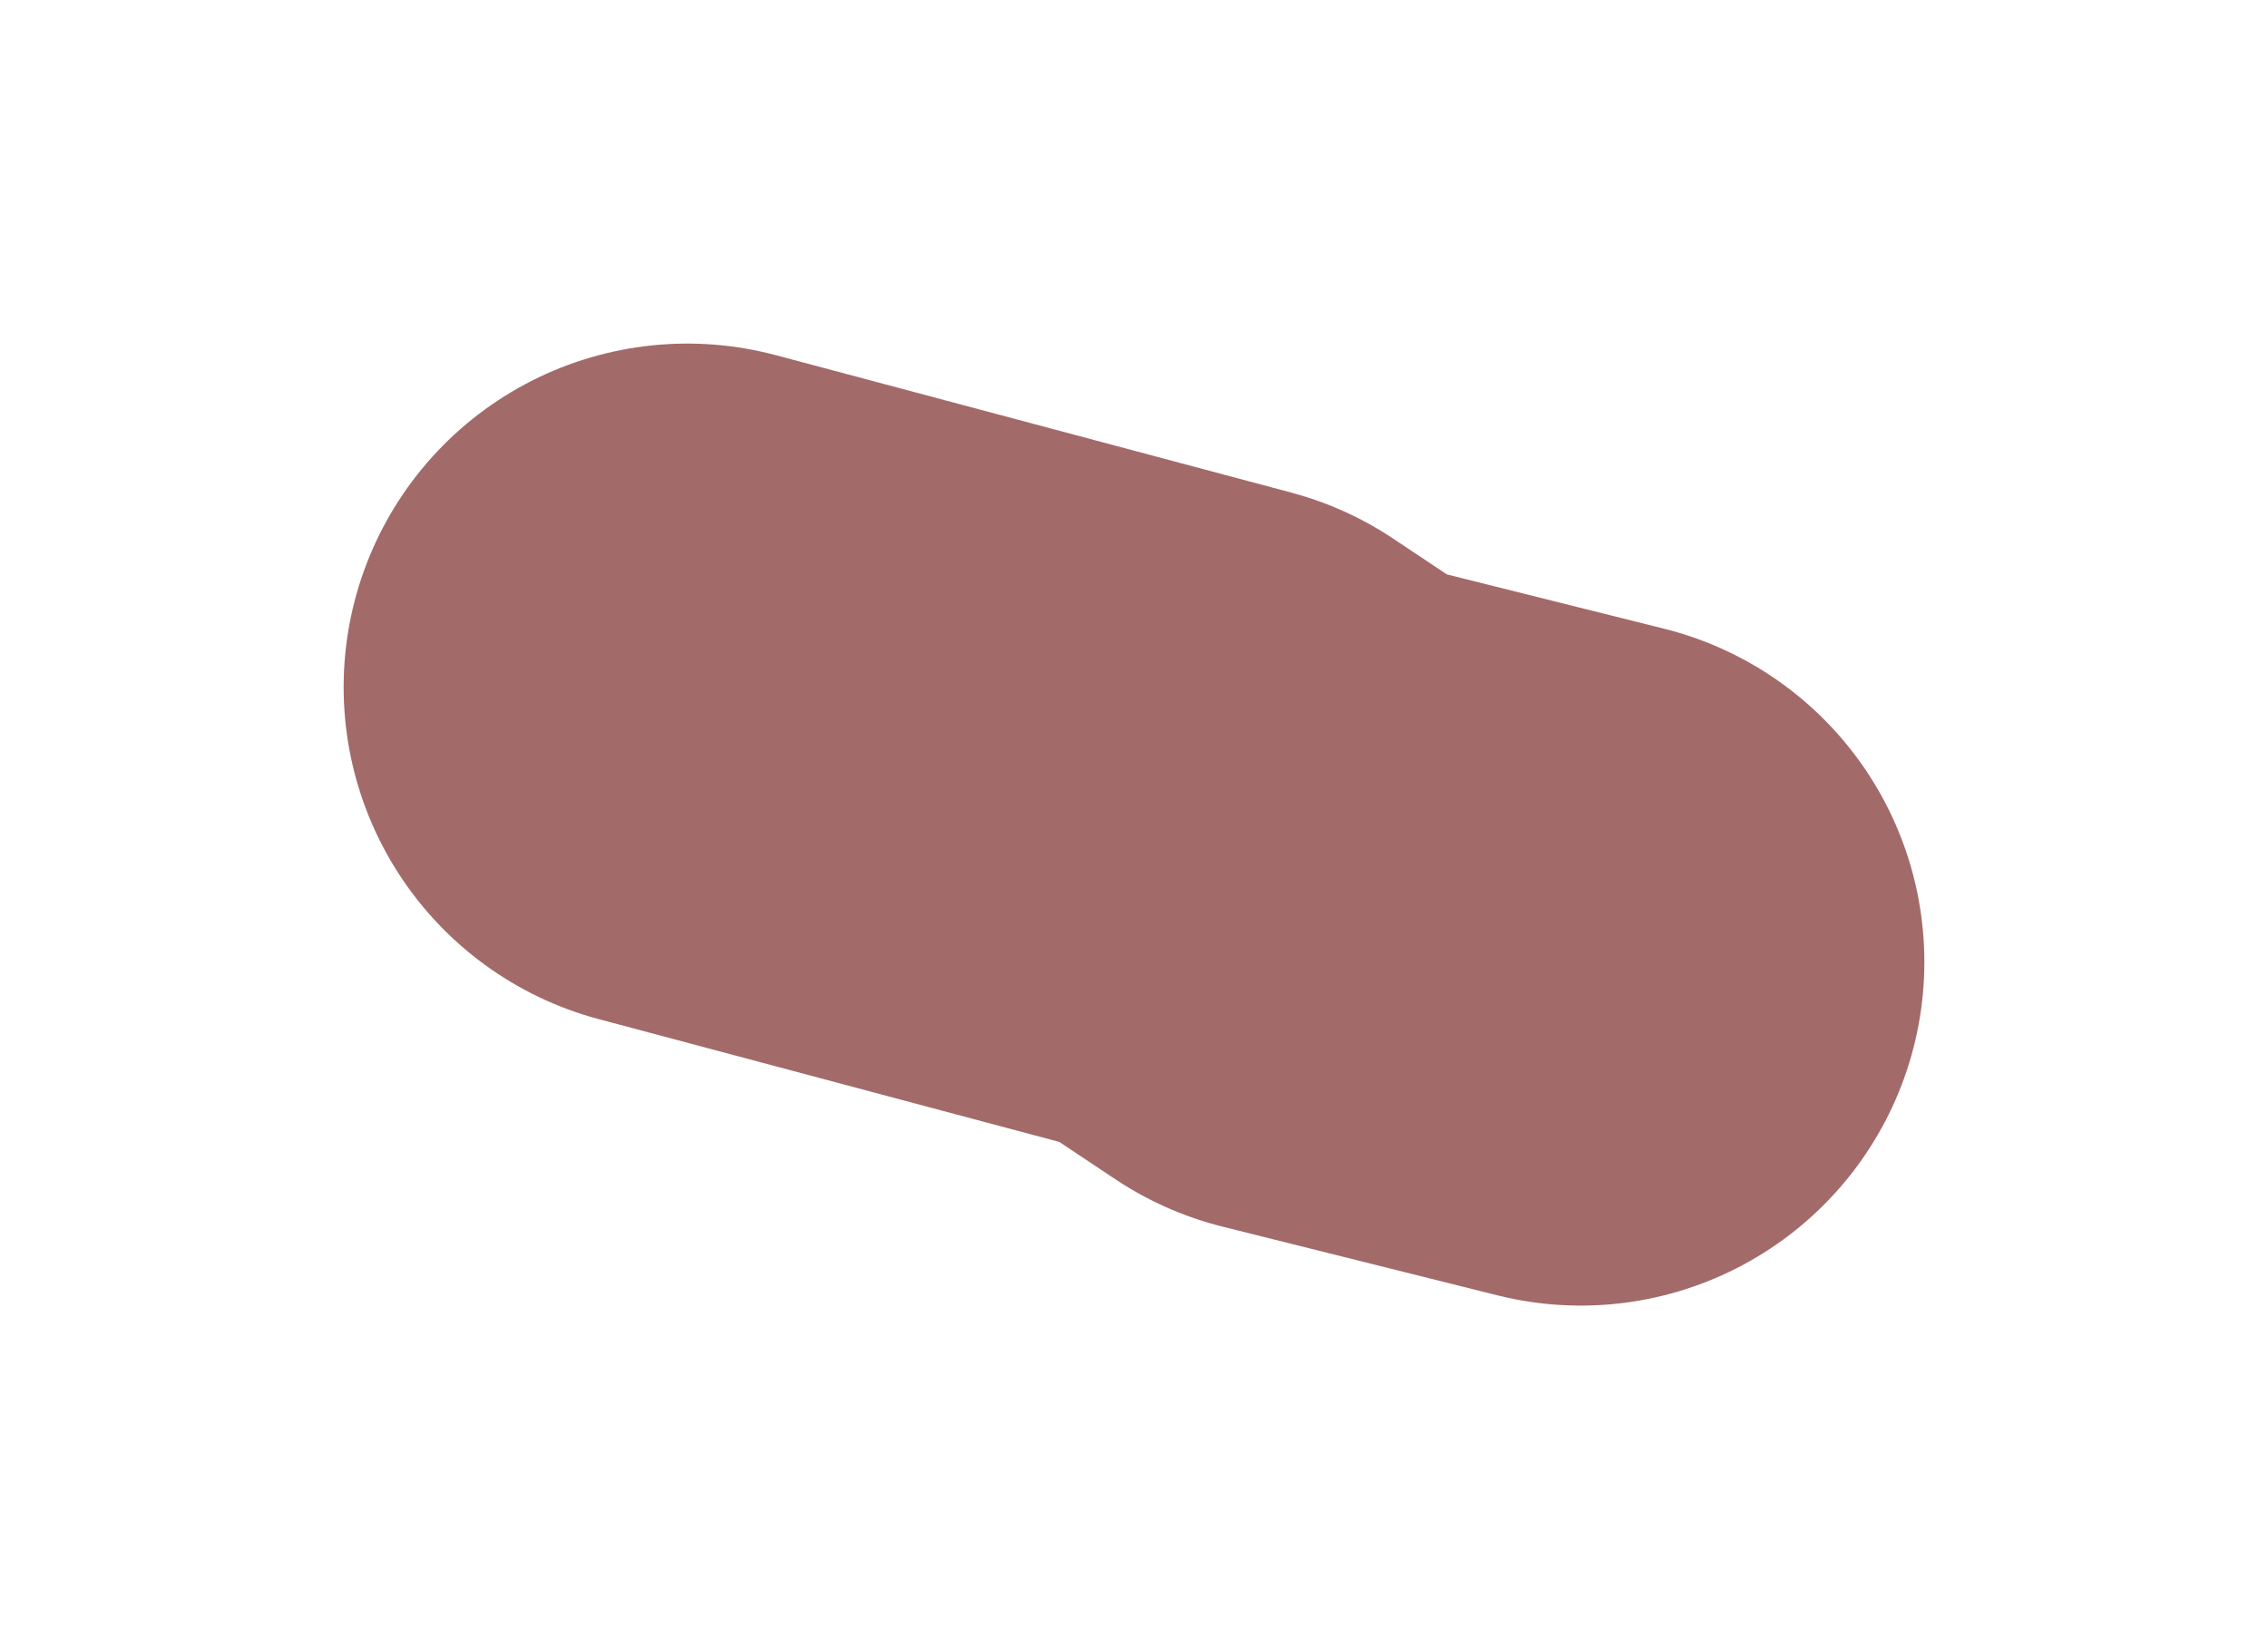 <?xml version="1.0" encoding="UTF-8" standalone="no"?>
<svg xmlns:xlink="http://www.w3.org/1999/xlink" height="2.4px" width="3.3px" xmlns="http://www.w3.org/2000/svg">
  <g transform="matrix(1.0, 0.0, 0.0, 1.0, 1.65, 1.2)">
    <path d="M-0.65 -0.2 L0.1 0.0 0.25 0.1 0.65 0.2" fill="none" stroke="#a36a6a" stroke-linecap="round" stroke-linejoin="round" stroke-width="1"/>
  </g>
</svg>